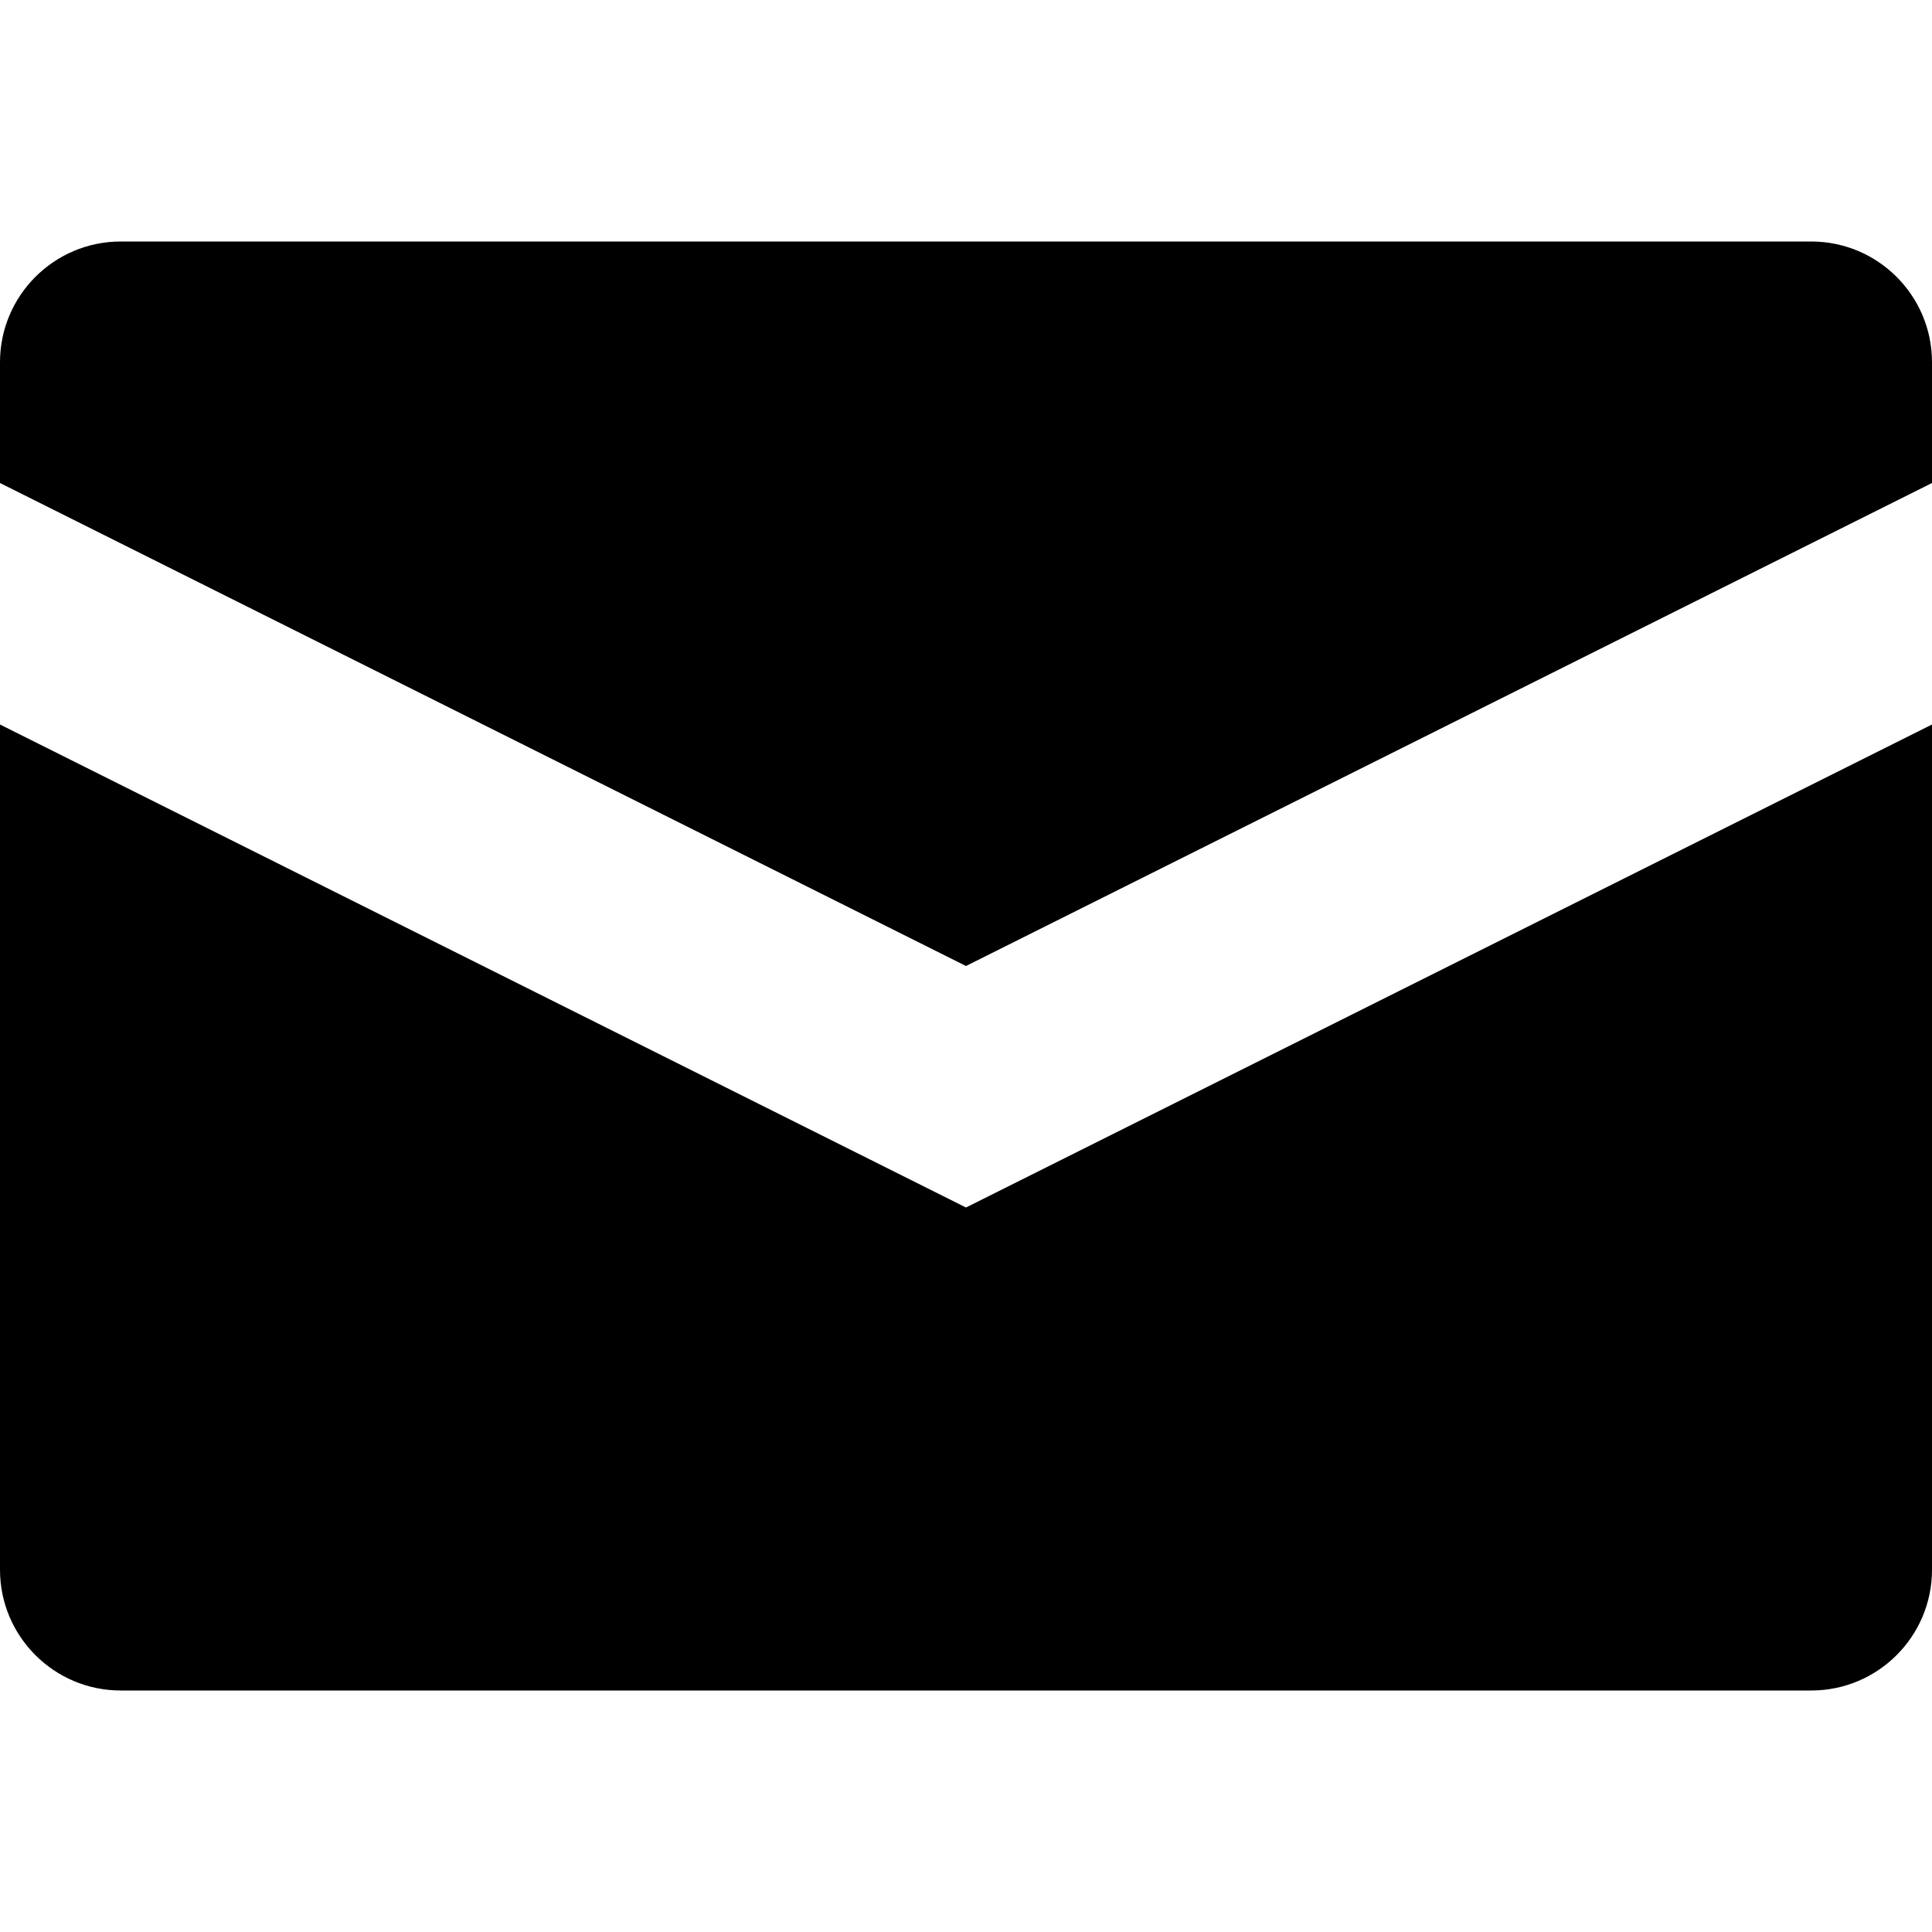<?xml version="1.0" encoding="iso-8859-1"?>
<!-- Generator: Adobe Illustrator 18.1.1, SVG Export Plug-In . SVG Version: 6.00 Build 0)  -->
<svg version="1.1" xmlns="http://www.w3.org/2000/svg" xmlns:xlink="http://www.w3.org/1999/xlink" x="0px" y="0px"
	 viewBox="0 0 8 8" style="enable-background:new 0 0 8 8;" xml:space="preserve">
<g id="envelope-closed">
	<g>
		<path d="M0,1.5V2l4,2l4-2V1.5C8,1.224,7.776,1,7.5,1h-7C0.224,1,0,1.224,0,1.5z M0,3v3.5C0,6.776,0.224,7,0.5,7h7
			C7.776,7,8,6.776,8,6.5V3L4,5L0,3z"/>
	</g>
</g>
<g id="Layer_1">
</g>
</svg>

